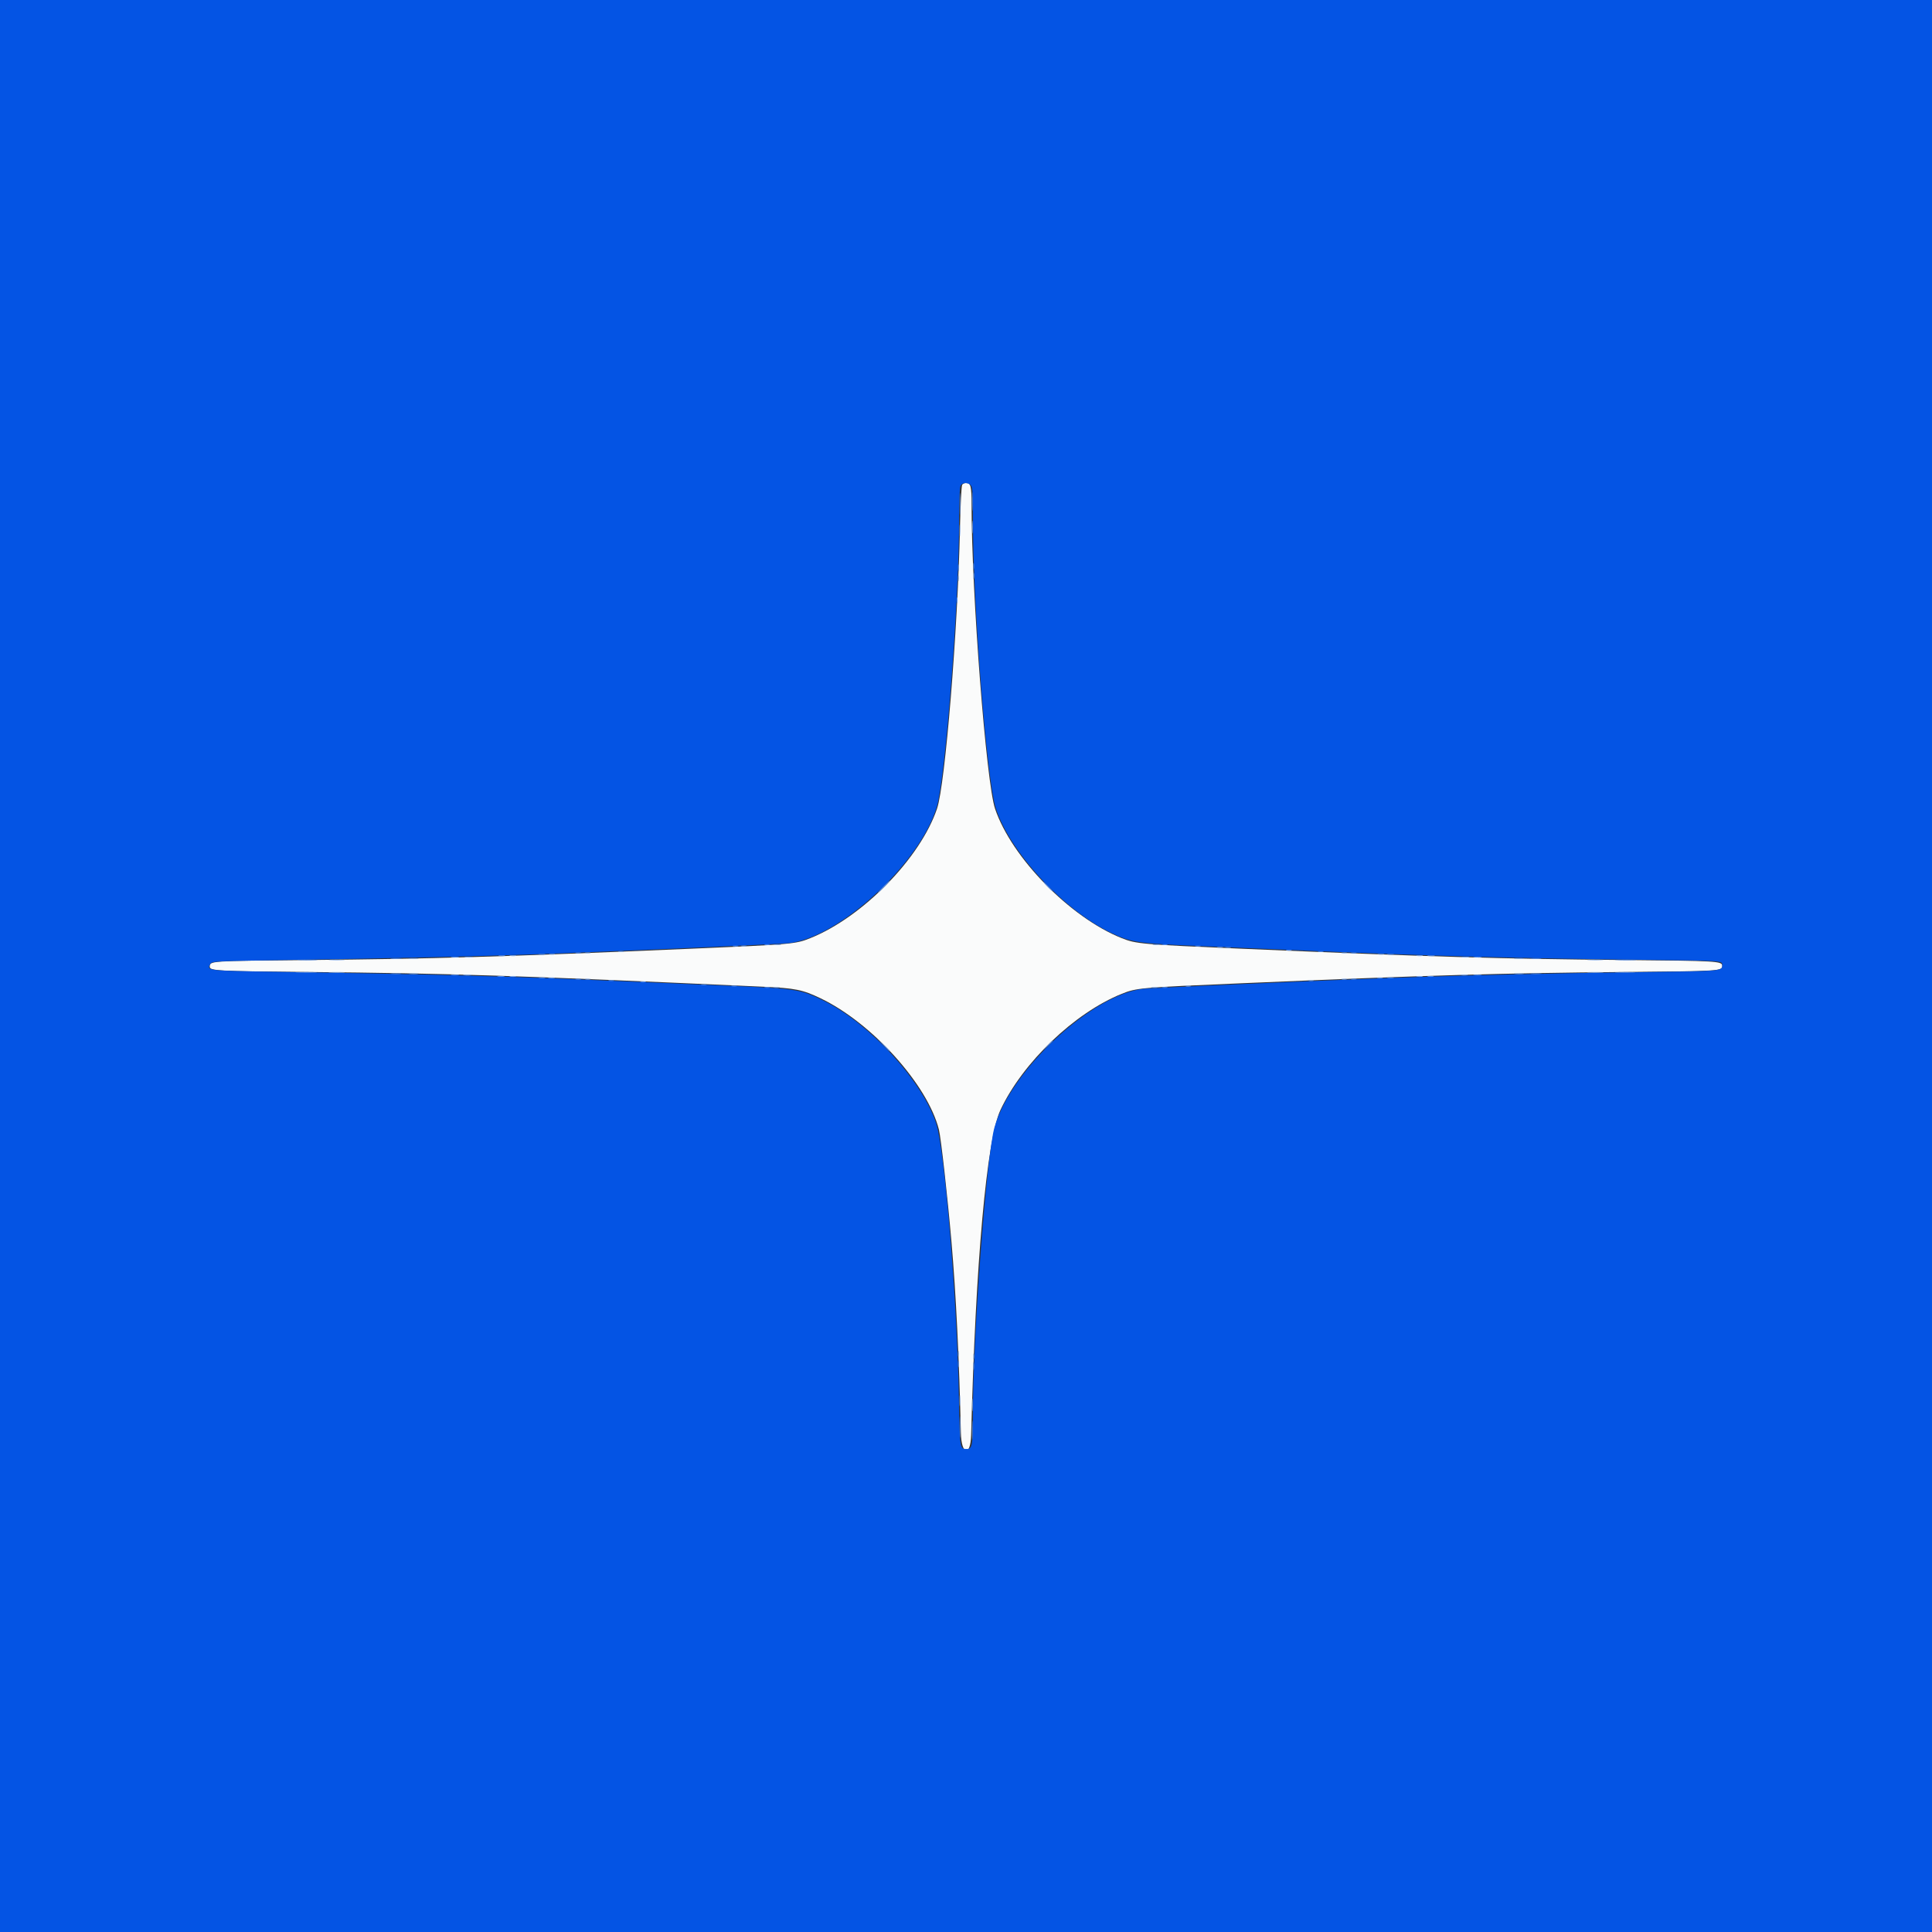 <svg xmlns="http://www.w3.org/2000/svg" width="400" height="400" viewBox="0 0 400 400"><rect x="0" y="0" width="400" height="400" fill="#333333" stroke="none"/><g fill-rule="evenodd"><path fill="#fafbfb" d="M199.216 100.357c-.161.205-.36 4.072-.467 9.072-.449 21.162-3.05 52.955-4.742 57.98-3.458 10.264-15.406 22.476-26.251 26.83-3.067 1.232-3.664 1.284-25.042 2.198-39.052 1.668-53.28 2.088-78.954 2.329-20.455.192-20.331.184-20.331 1.387 0 .836 1.532.917 20.571 1.091 28.482.26 43.079.732 93.857 3.04 6.818.309 8.268.6 12.053 2.415 10.618 5.092 22.127 17.861 24.477 27.158.429 1.699 1.77 13.66 2.609 23.286.932 10.682 1.612 24.528 1.942 39.541.101 4.602 2.007 4.986 2.124.429.916-35.69 3.218-61.215 6.066-67.294 4.618-9.853 15.357-20.14 25.116-24.058 3.067-1.232 3.663-1.284 25.042-2.198 38.841-1.659 53.667-2.095 79-2.322 19.835-.177 20.285-.205 20.285-1.266 0-.982-.986-1.04-20.428-1.216-25.256-.229-40.239-.67-78.714-2.321-21.102-.906-22.207-1.003-25.24-2.221-10.638-4.271-22.745-16.647-26.166-26.748-1.842-5.439-4.858-44.435-4.876-63.055-.004-3.818-.162-4.414-1.169-4.414-.264 0-.606.161-.762.357"/><path fill="#0454e4" d="M0 200v200h400V0H0zm200.98-99.551c.381.382.449 1.421.451 6.929.008 17.856 2.861 54.041 4.726 59.918 2.882 9.088 14.004 21.115 23.907 25.855 4.064 1.945 5.614 2.18 17.793 2.697 5.972.253 16.514.706 23.429 1.006 24.474 1.061 43.275 1.569 69.143 1.87 16.538.192 16.142.165 16.142 1.117 0 1.211-.189 1.228-16 1.422-19.196.235-36.152.621-51.571 1.173-14.987.537-50.034 2.067-52.143 2.277-10.64 1.057-27.592 16.777-30.966 28.716-1.647 5.825-4.462 43.291-4.462 59.371 0 6.398-.137 7.203-1.225 7.196-1.511-.011-1.476.214-1.679-10.771-.373-20.119-2.969-51.408-4.7-56.646-2.91-8.806-13.602-20.51-23.111-25.299-4.768-2.401-5.883-2.589-18.571-3.128-5.972-.253-16.579-.708-23.572-1.01-23.849-1.03-39.049-1.442-71.826-1.945-13.875-.213-14.061-.237-13.141-1.697.289-.459 1.361-.516 13.141-.696 22.019-.335 42.659-.805 54.541-1.241 15.375-.563 49.886-2.082 51.916-2.284 10.468-1.04 27.307-16.519 30.765-28.279 1.779-6.05 4.598-42.411 4.603-59.376.001-3.943.118-6.737.297-7.071.358-.669 1.492-.725 2.113-.104"/><path fill="#548cea" d="M198.682 104.429c.001 2.042.046 2.841.102 1.773a42 42 0 0 0-.001-3.714c-.056-.975-.101-.102-.101 1.941m2.568-.572c0 1.729.047 2.399.104 1.49.057-.91.057-2.324-.001-3.143-.057-.819-.104-.075-.103 1.653m.251 13.429c.003.628.061.852.13.496.068-.355.065-.869-.006-1.142-.072-.274-.128.017-.124.646m-3.143.285c.003.629.061.853.13.497.068-.355.066-.87-.006-1.143-.071-.273-.127.018-.124.646m-.292 6.715c0 .55.059.775.131.5a2.3 2.3 0 0 0 0-1c-.072-.275-.131-.05-.131.5m-15.209 59.285c-.694.708-1.197 1.286-1.119 1.286s.711-.578 1.405-1.286c.694-.707 1.197-1.285 1.119-1.285s-.711.578-1.405 1.285m34 0c.533.55 1.034 1 1.112 1s-.293-.45-.826-1-1.034-1-1.112-1 .293.45.826 1m-58.5 12.055c.275.071.725.071 1 0 .275-.072.05-.131-.5-.131s-.775.059-.5.131m82.286 0c.275.071.725.071 1 0 .275-.072.05-.131-.5-.131s-.775.059-.5.131m-88.857.285c.275.072.725.072 1 0s.05-.13-.5-.13-.775.058-.5.13m95.714 0c.275.072.725.072 1 0s.05-.13-.5-.13-.775.058-.5.13m6.286.286c.275.072.725.072 1 0s.05-.131-.5-.131-.775.059-.5.131m12.571.571c.275.072.725.072 1 0 .275-.071.05-.13-.5-.13s-.775.059-.5.13m6.572.286c.275.072.725.072 1 0s.05-.131-.5-.131-.775.059-.5.131m-153.715.286c.275.072.725.072 1 0s.05-.131-.5-.131-.775.059-.5.131m160.572 0c.275.072.725.072 1 0s.05-.131-.5-.131-.775.059-.5.131m-168.14.291c.356.068.87.065 1.143-.006s-.018-.128-.646-.124c-.629.003-.852.061-.497.13m175.714 0c.356.068.87.065 1.143-.006s-.017-.128-.646-.124c-.628.003-.852.061-.497.13m-184 .285c.356.069.87.066 1.143-.005s-.017-.128-.646-.125c-.628.004-.852.062-.497.13m192.283 0c.353.068.932.068 1.286 0 .353-.068.064-.124-.643-.124s-.997.056-.643.124m-202.139.289c.434.066 1.077.064 1.428-.004.352-.068-.003-.121-.789-.119s-1.073.057-.639.123m211.714 0c.435.066 1.077.064 1.429-.004.351-.068-.004-.121-.79-.119s-1.073.057-.639.123m-224.147.287a9 9 0 0 0 1.858 0c.51-.063.092-.115-.929-.115s-1.439.052-.929.115m236 0a9 9 0 0 0 1.858 0c.51-.063.092-.115-.929-.115s-1.439.052-.929.115m-255.131.291c.988.056 2.531.056 3.428-.001.898-.056.089-.102-1.797-.101s-2.62.046-1.631.102m272.846 0c.982.056 2.589.056 3.571 0s.179-.101-1.786-.101c-1.964 0-2.767.045-1.785.101m-273.143 2.571c.982.056 2.589.056 3.571 0 .982-.055.179-.101-1.785-.101-1.965 0-2.768.046-1.786.101m273.154.001c.988.056 2.531.055 3.428-.001.898-.057.089-.103-1.796-.102-1.886 0-2.62.047-1.632.103m-253.726.28a9 9 0 0 0 1.858 0c.51-.063.092-.115-.929-.115s-1.439.052-.929.115m236 0a9 9 0 0 0 1.858 0c.51-.063.092-.115-.929-.115s-1.439.052-.929.115m-223.567.284c.434.066 1.077.064 1.428-.004.352-.067-.003-.121-.789-.119s-1.073.058-.639.123m211.714 0c.435.066 1.077.064 1.429-.004.351-.067-.004-.121-.79-.119s-1.073.058-.639.123m-202.147.283c.354.068.933.068 1.286 0 .354-.068.064-.124-.643-.124s-.996.056-.643.124m192.575 0c.356.068.87.066 1.143-.006.273-.071-.018-.127-.646-.124-.629.003-.852.062-.497.13m-184 .286c.356.068.87.066 1.143-.006.273-.071-.018-.127-.646-.124-.629.003-.852.061-.497.13m175.714 0c.356.068.87.066 1.143-.006.273-.071-.017-.127-.646-.124-.628.003-.852.061-.497.13m-168.146.28c.275.072.725.072 1 0 .275-.071.05-.13-.5-.13s-.775.059-.5.13m160.572 0c.275.072.725.072 1 0 .275-.071.05-.13-.5-.13s-.775.059-.5.13m-153.715.286c.275.072.725.072 1 0s.05-.131-.5-.131-.775.059-.5.131m6.572.286c.275.072.725.072 1 0s.05-.131-.5-.131-.775.059-.5.131m12.571.571c.275.072.725.072 1 0s.05-.13-.5-.13-.775.058-.5.13m6.286.286c.275.072.725.072 1 0s.05-.131-.5-.131-.775.059-.5.131m6.857.286c.275.072.725.072 1 0s.05-.131-.5-.131-.775.059-.5.131m82.286 0c.275.072.725.072 1 0s.05-.131-.5-.131-.775.059-.5.131m-57.798 11.874c1.184 1.262 1.441 1.488 1.441 1.274 0-.046-.611-.657-1.357-1.357L181.571 215zm33.997.143-.985 1.071 1.072-.984c.997-.917 1.202-1.158.984-1.158-.048 0-.53.482-1.071 1.071m-18.484 65.929c.003.628.061.852.13.496.068-.355.066-.869-.006-1.143-.071-.273-.127.018-.124.647m3.148.428c0 .707.056.997.124.643a4.1 4.1 0 0 0 0-1.286c-.068-.353-.124-.064-.124.643m-2.824 12.572c0 1.964.045 2.767.101 1.785s.056-2.589 0-3.571-.101-.179-.101 1.786m2.568.714c0 1.728.047 2.399.104 1.489s.057-2.323-.001-3.142c-.057-.82-.104-.076-.103 1.653"/><path fill="#84acec" d="M201.239 109.143c0 1.178.05 1.661.112 1.071.062-.589.062-1.553 0-2.143s-.112-.107-.112 1.072m-2.574.714c.001 1.1.053 1.515.115.922s.061-1.492-.002-2c-.063-.507-.114-.022-.113 1.078m2.836 9.429c.003.628.061.852.13.496.068-.355.065-.869-.006-1.142-.072-.274-.128.017-.124.646m-3.149.428c0 .55.059.775.131.5a2.3 2.3 0 0 0 0-1c-.072-.275-.131-.05-.131.5m-37.849 75.917c.356.068.87.065 1.143-.006s-.017-.128-.646-.124c-.629.003-.852.061-.497.13m78.286 0c.355.068.87.065 1.143-.006s-.018-.128-.646-.124c-.629.003-.852.061-.497.13m-85.289.28c.275.072.725.072 1 0s.05-.13-.5-.13-.775.058-.5.13m98.571.286c.275.072.725.072 1 0s.05-.131-.5-.131-.775.059-.5.131m-124 .857c.275.072.725.072 1 0s.05-.131-.5-.131-.775.059-.5.131m-6.857.286c.275.072.725.072 1 0s.05-.131-.5-.131-.775.059-.5.131m156.572 0c.275.072.725.072 1 0s.05-.131-.5-.131-.775.059-.5.131m-164 .286c.275.071.725.071 1 0 .275-.072.05-.131-.5-.131s-.775.059-.5.131m171.574.005c.356.068.87.065 1.143-.006s-.017-.128-.646-.124c-.628.003-.852.061-.497.13m-179.714.285c.356.069.87.066 1.143-.005s-.018-.128-.646-.125c-.629.004-.852.062-.497.13m187.714 0c.356.069.87.066 1.143-.005s-.017-.128-.646-.125c-.628.004-.852.062-.497.13m-196.999.289c.434.066 1.077.064 1.429-.004.351-.068-.004-.121-.79-.119s-1.073.057-.639.123m206.286 0c.434.066 1.077.064 1.428-.004.352-.068-.004-.121-.789-.119-.786.002-1.074.057-.639.123m-217.856.288c.513.063 1.285.062 1.714-.003s.009-.117-.934-.116c-.942.002-1.294.055-.78.119m228.857 0c.514.063 1.285.062 1.714-.003s.009-.117-.933-.116-1.295.055-.781.119m-245.291.288a21 21 0 0 0 2.714 0c.747-.058.136-.107-1.357-.107s-2.103.049-1.357.107m260.572 0a21 21 0 0 0 2.714 0c.746-.058.136-.107-1.357-.107s-2.104.049-1.357.107m-260.572 2.572a21 21 0 0 0 2.714 0c.747-.059.136-.107-1.357-.107s-2.103.048-1.357.107m260.572 0a21 21 0 0 0 2.714 0c.746-.059.136-.107-1.357-.107s-2.104.048-1.357.107m-244.138.283c.513.063 1.285.062 1.714-.003s.009-.117-.934-.116c-.942.002-1.294.055-.78.119m228.857 0c.514.063 1.285.062 1.714-.003s.009-.117-.933-.116-1.295.055-.781.119m-217.573.283c.435.066 1.078.064 1.429-.004.351-.067-.004-.121-.79-.119-.785.002-1.073.058-.639.123m206.425-.003c.354.068.932.068 1.286 0 .353-.068.064-.124-.643-.124s-.997.056-.643.124m-196.854.286c.356.068.87.066 1.143-.006.273-.071-.018-.127-.646-.124-.629.003-.852.062-.497.13m187.714 0c.356.068.87.066 1.143-.006.273-.071-.017-.127-.646-.124-.628.003-.852.062-.497.13m-179.714.286c.356.068.87.066 1.143-.006.273-.071-.018-.127-.646-.124-.629.003-.852.061-.497.13m171.568-.005c.275.072.725.072 1 0s.05-.131-.5-.131-.775.059-.5.131m-164 .285c.275.072.725.072 1 0 .275-.071.05-.13-.5-.13s-.775.059-.5.13m156.572 0c.275.072.725.072 1 0 .275-.071.05-.13-.5-.13s-.775.059-.5.13m-6.857.286c.275.072.725.072 1 0s.05-.131-.5-.131-.775.059-.5.131m-25.429 1.143c.275.072.725.072 1 0s.05-.131-.5-.131-.775.059-.5.131m-85.282.291c.355.068.869.066 1.142-.006.274-.071-.017-.127-.646-.124-.628.003-.852.061-.496.13m78.285 0c.356.068.87.066 1.143-.006.273-.071-.017-.127-.646-.124s-.852.061-.497.13m-40.151 75.798c0 .55.059.775.131.5a2.3 2.3 0 0 0 0-1c-.072-.275-.131-.05-.131.5m3.143.571c0 .55.059.775.131.5a2.4 2.4 0 0 0 0-1c-.072-.275-.131-.05-.131.5M198.663 290c0 1.021.052 1.439.115.929a9 9 0 0 0 0-1.858c-.063-.51-.115-.092-.115.929m2.576.857c0 1.179.05 1.661.112 1.072.062-.59.062-1.554 0-2.143-.062-.59-.112-.107-.112 1.071"/></g></svg>